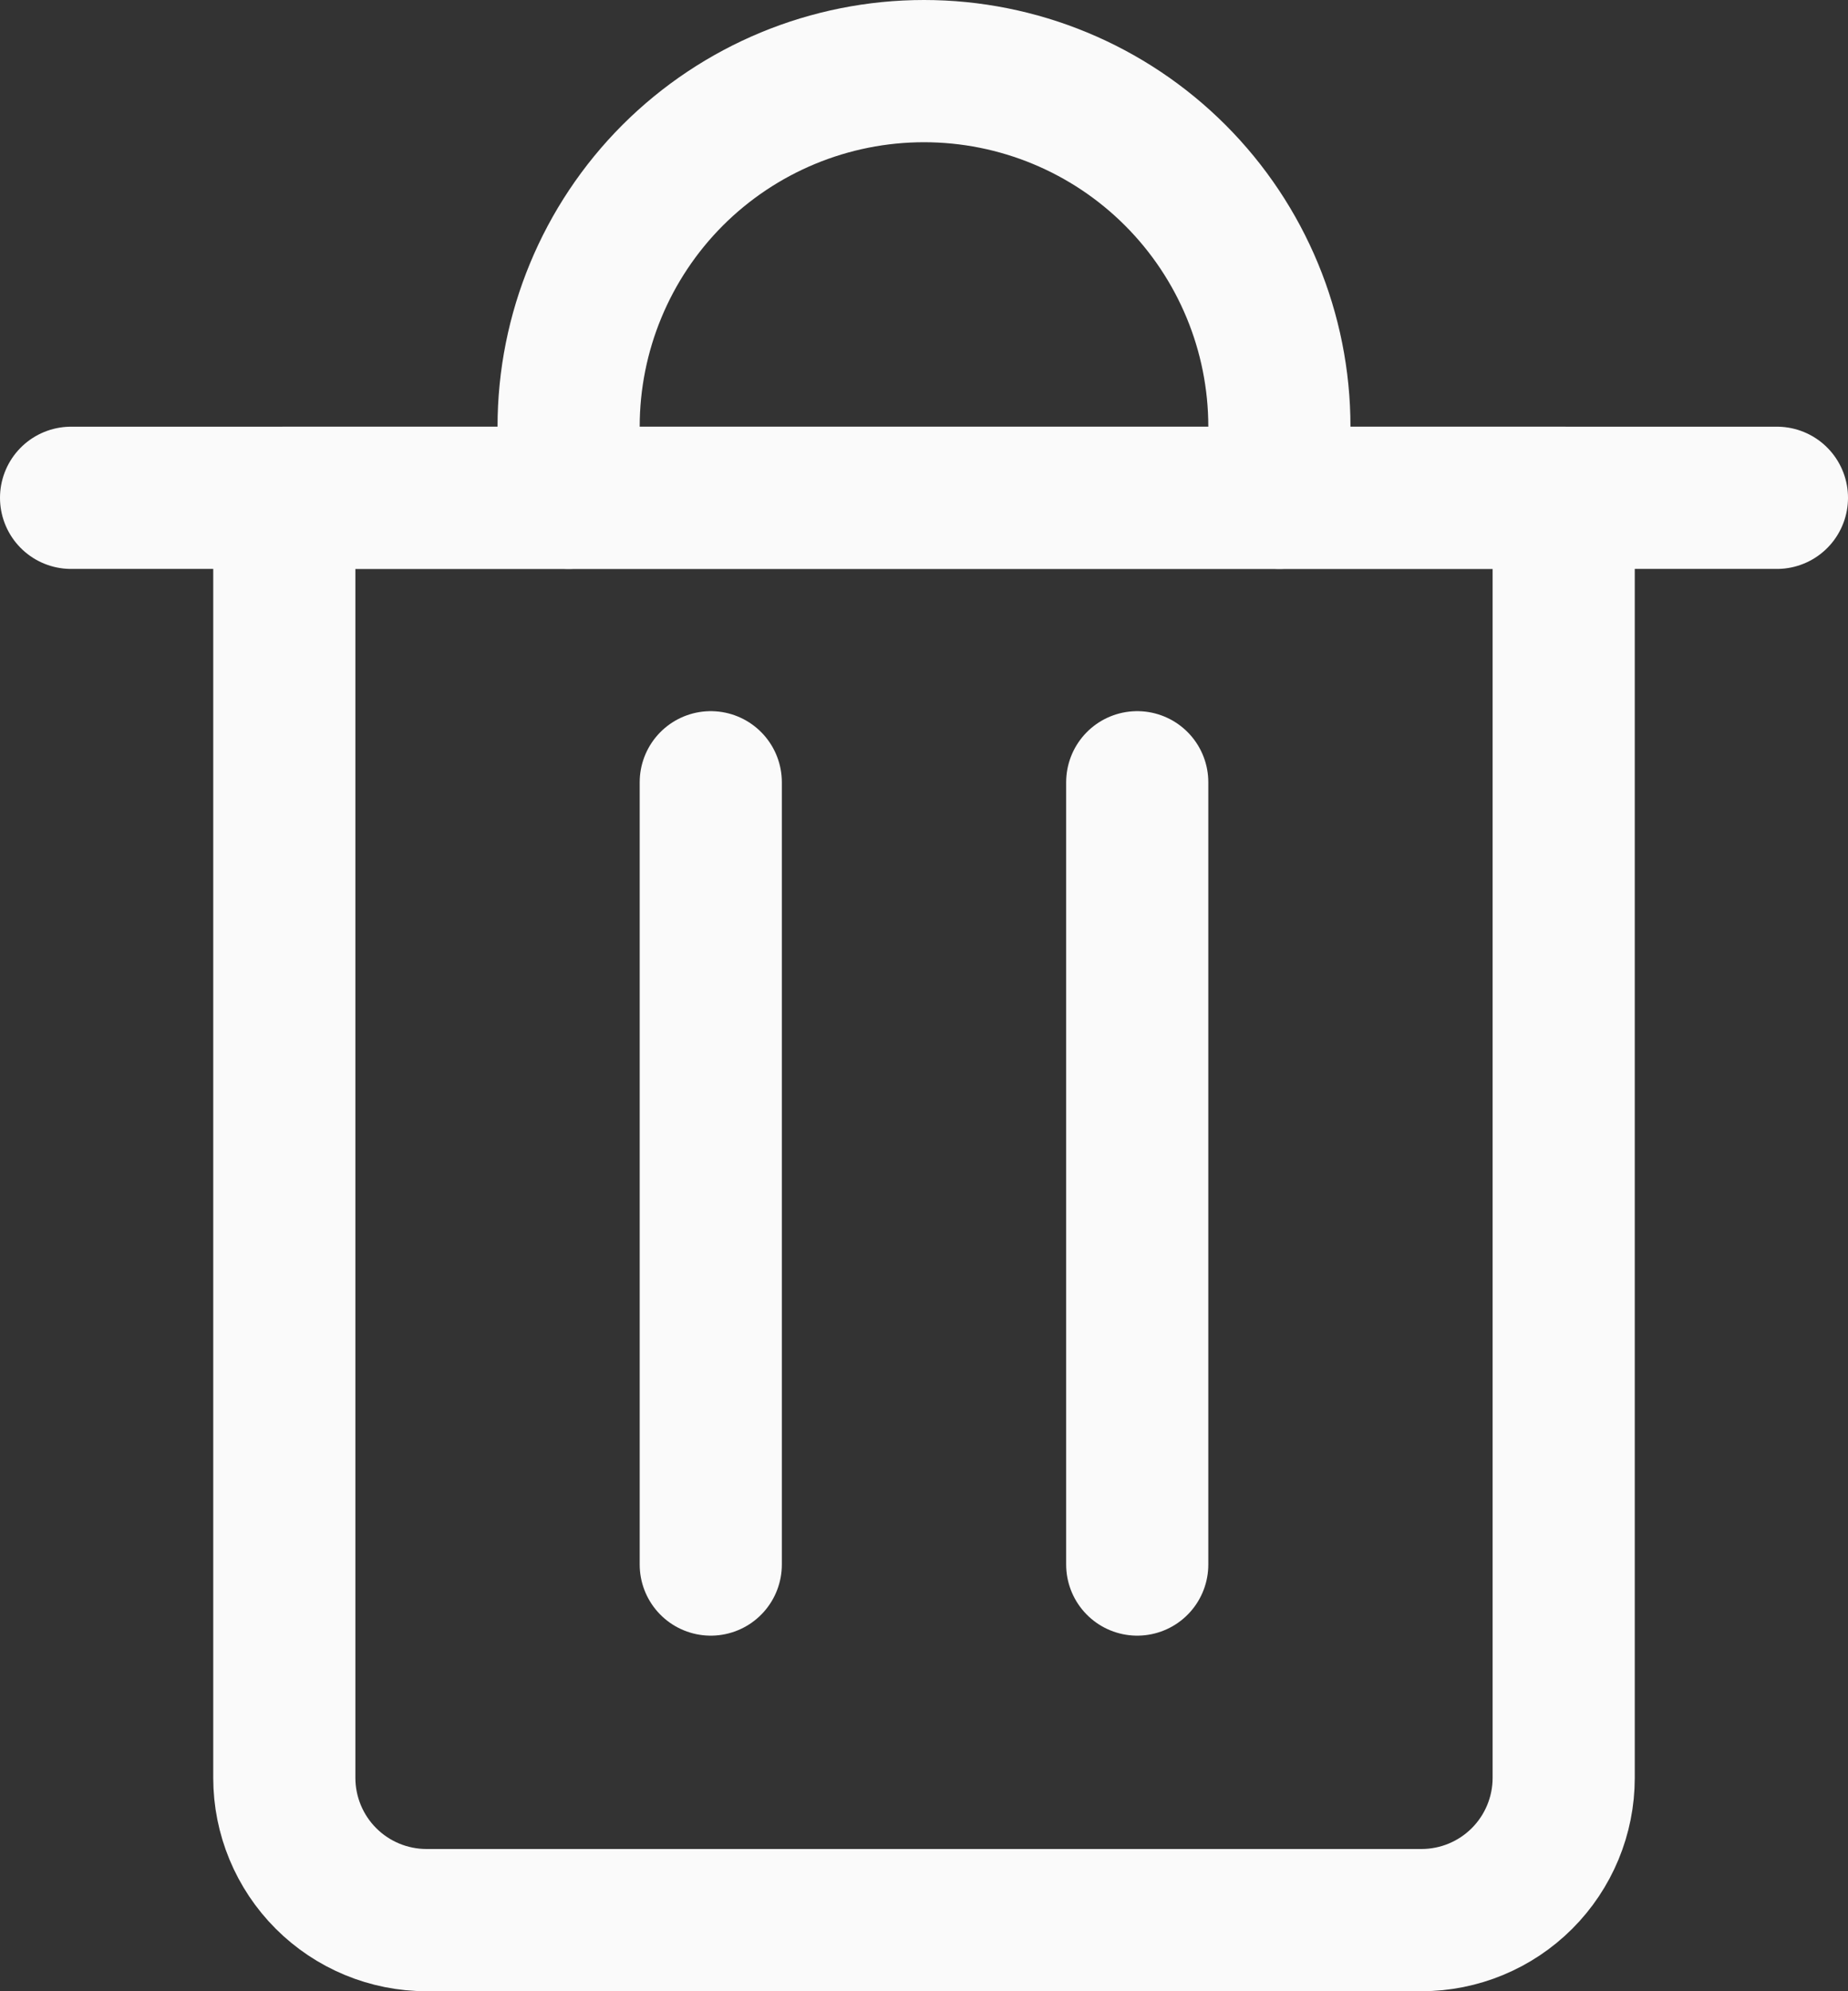 <svg width="26" height="28" viewBox="0 0 26 28" fill="none" xmlns="http://www.w3.org/2000/svg">
<rect x="0" y="0" width="26" height="28" fill="#333333" stroke="none"/>
<path d="M1 7H25" stroke="#FAFAFA" stroke-width="2" stroke-linecap="round" stroke-linejoin="round"/>
<path d="M4 7H22V25C22 25.53 21.789 26.039 21.414 26.414C21.039 26.789 20.53 27 20 27H6C5.47 27 4.961 26.789 4.586 26.414C4.211 26.039 4 25.53 4 25V7Z" stroke="#FAFAFA" stroke-width="2" stroke-linecap="round" stroke-linejoin="round"/>
<path d="M8 7V6C8 4.674 8.527 3.402 9.464 2.464C10.402 1.527 11.674 1 13 1C14.326 1 15.598 1.527 16.535 2.464C17.473 3.402 18 4.674 18 6V7" stroke="#FAFAFA" stroke-width="2" stroke-linecap="round" stroke-linejoin="round"/>
<path d="M10 11V22" stroke="#FAFAFA" stroke-width="2" stroke-linecap="round" stroke-linejoin="round"/>
<path d="M16 11V22" stroke="#FAFAFA" stroke-width="2" stroke-linecap="round" stroke-linejoin="round"/>
</svg>

